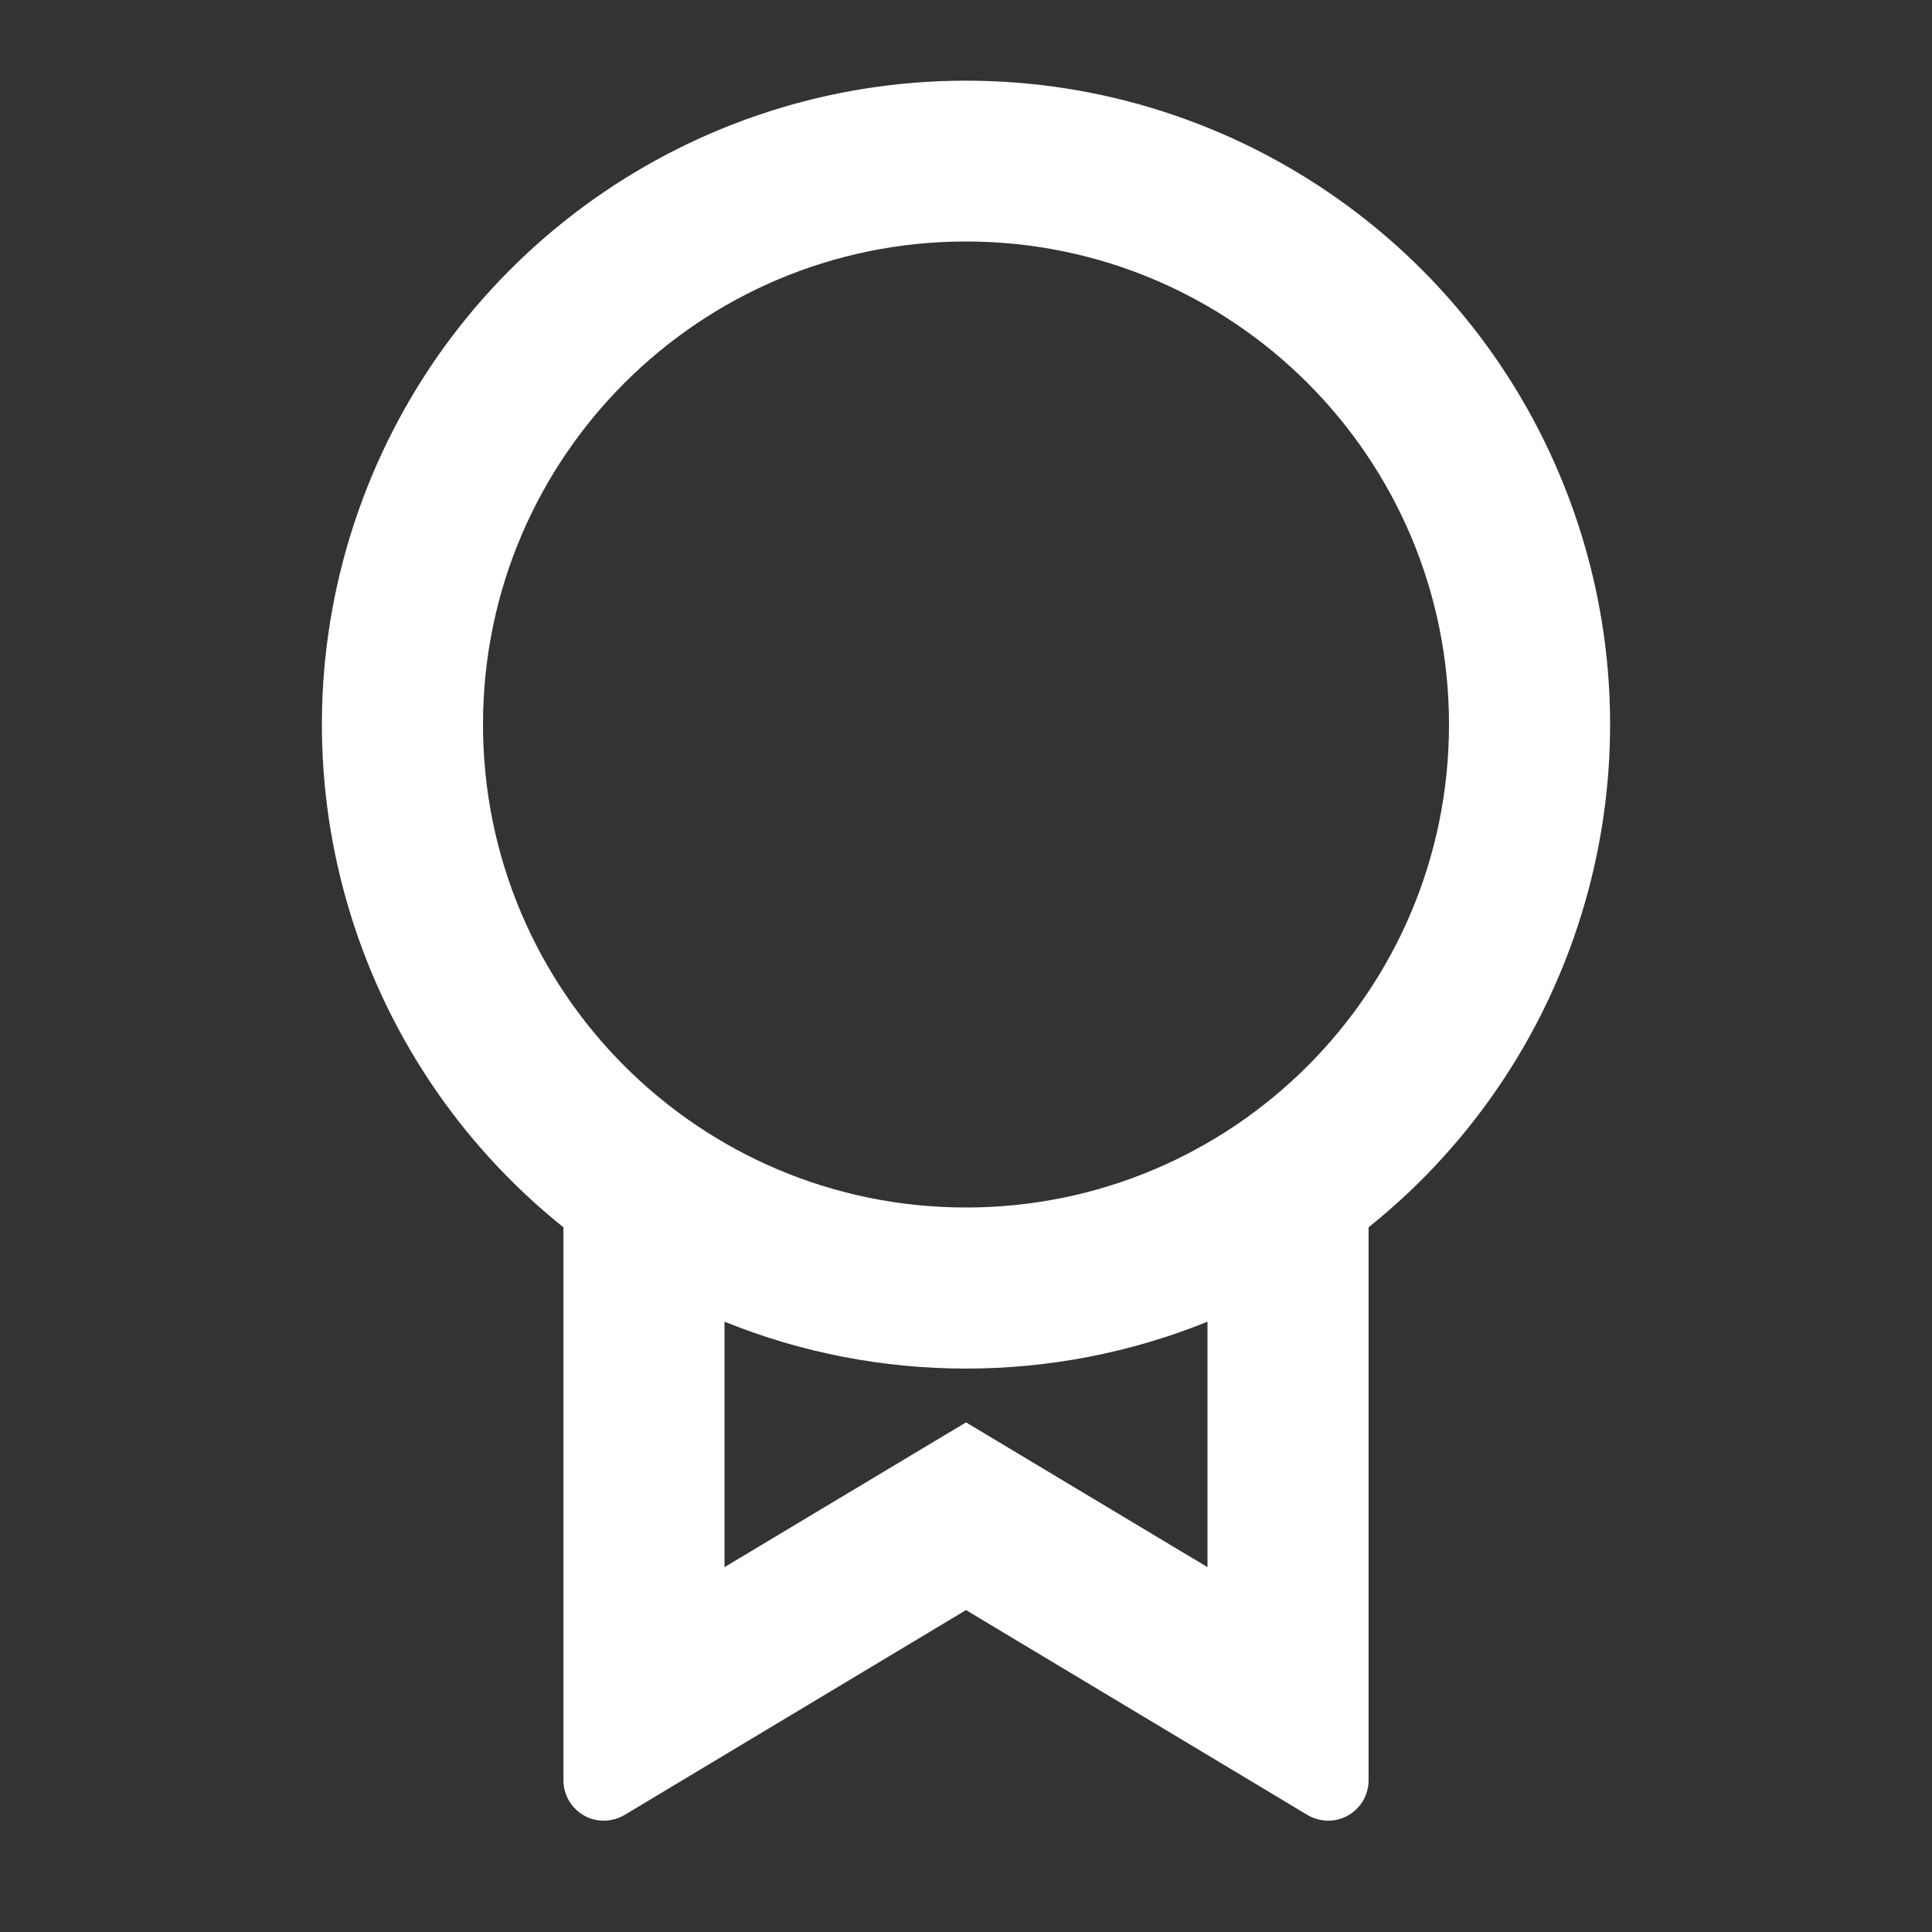 <?xml version="1.0" encoding="UTF-8"?>
<svg xmlns="http://www.w3.org/2000/svg" xmlns:xlink="http://www.w3.org/1999/xlink" width="32" height="32" viewBox="0 0 32 32" version="1.1">
<rect x="0" y="0" width="32" height="32" fill="#333333" stroke="none"/>
<g id="surface1">
<path style=" stroke:none;fill-rule:nonzero;fill:rgb(100%,100%,100%);fill-opacity:1;" d="M 22.668 20.328 L 22.668 29.488 C 22.668 29.73 22.539 29.949 22.328 30.07 C 22.121 30.188 21.863 30.184 21.656 30.062 L 16 26.668 L 10.344 30.062 C 10.137 30.184 9.879 30.188 9.672 30.07 C 9.461 29.949 9.332 29.727 9.332 29.488 L 9.332 20.328 C 5.797 17.496 4.434 12.742 5.934 8.469 C 7.434 4.195 11.473 1.336 16 1.336 C 20.527 1.336 24.566 4.195 26.066 8.469 C 27.566 12.742 26.203 17.496 22.668 20.328 Z M 12 21.891 L 12 25.957 L 16 23.559 L 20 25.957 L 20 21.891 C 18.73 22.406 17.371 22.668 16 22.668 C 14.629 22.668 13.27 22.406 12 21.891 Z M 16 20 C 20.418 20 24 16.418 24 12 C 24 7.582 20.418 4 16 4 C 11.582 4 8 7.582 8 12 C 8 16.418 11.582 20 16 20 Z M 16 20 "/>
</g>
</svg>
